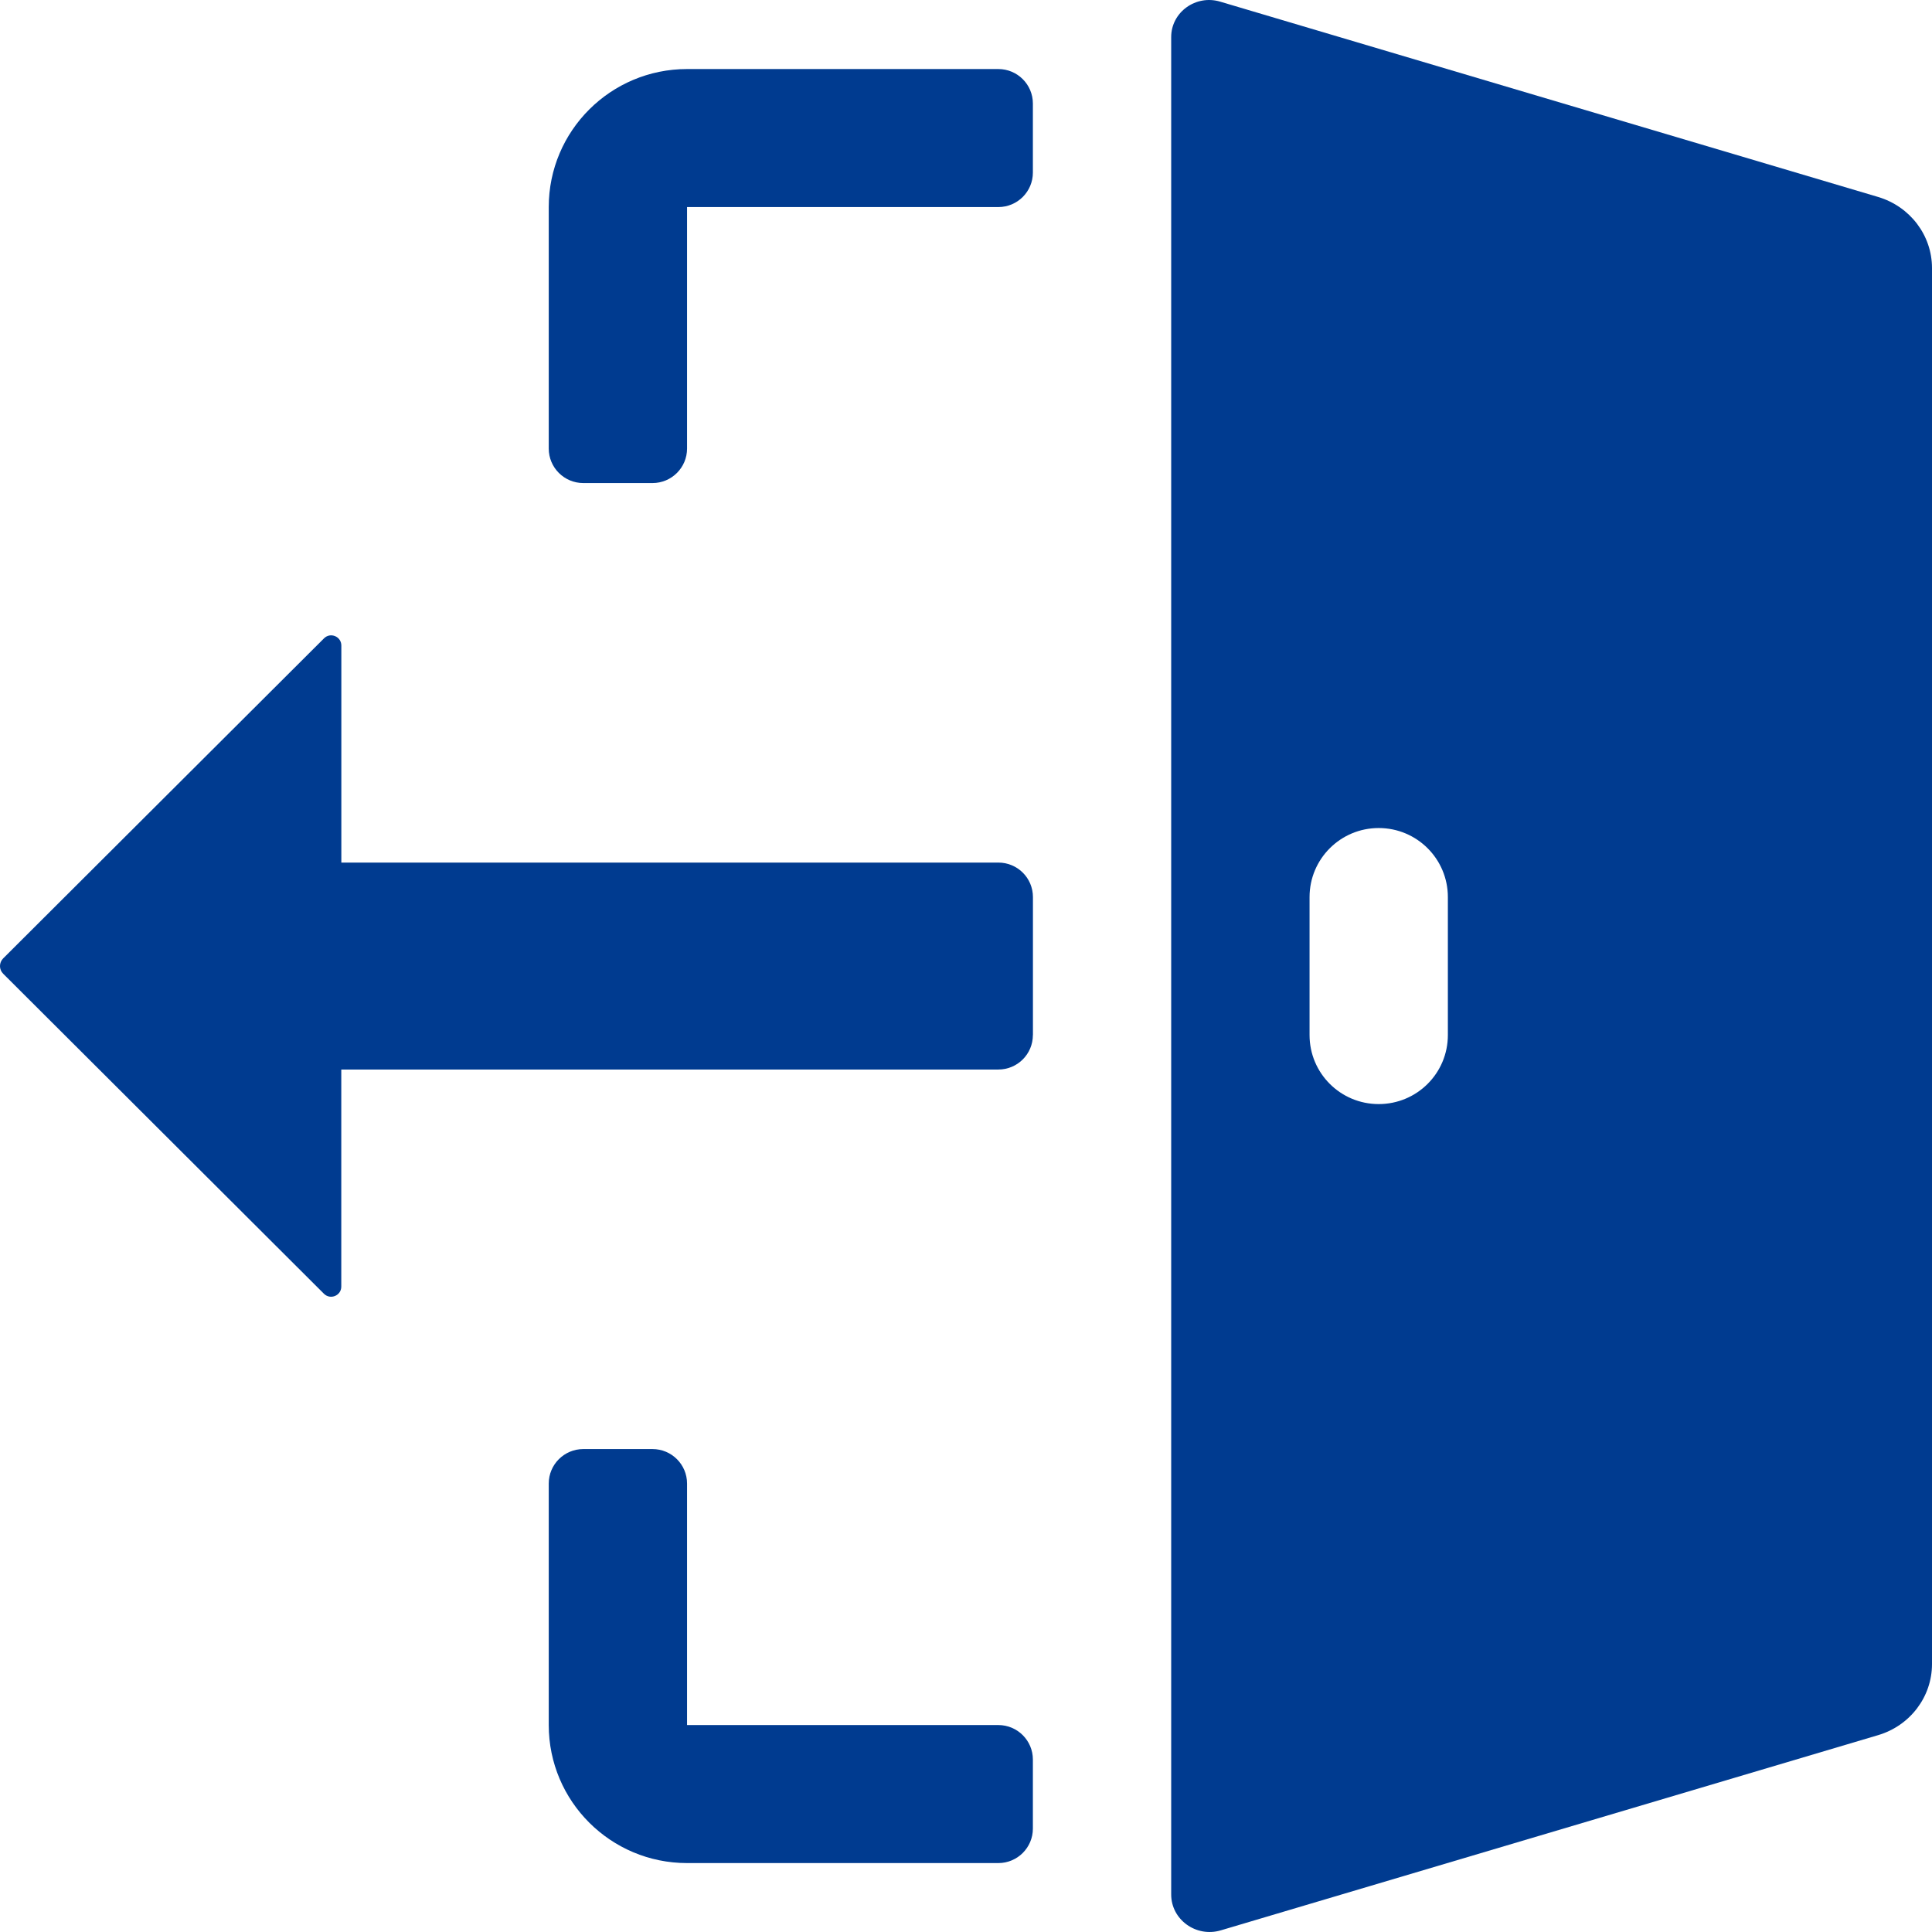 <svg width="34" height="34" viewBox="0 0 34 34" fill="none" xmlns="http://www.w3.org/2000/svg">
<path d="M9.657 3.644C9.657 2.302 10.747 1.215 12.091 1.215H17.569C17.905 1.215 18.177 1.487 18.177 1.822V3.037C18.177 3.372 17.905 3.644 17.569 3.644H12.091V7.894C12.091 8.229 11.819 8.501 11.483 8.501H10.266C9.929 8.501 9.657 8.229 9.657 7.894V3.644Z" fill="#003B90"/>
<path d="M12.091 26.108V30.358H17.569C17.905 30.358 18.177 30.63 18.177 30.965V32.18C18.177 32.515 17.905 32.787 17.569 32.787H12.091C10.747 32.787 9.657 31.7 9.657 30.358V26.108C9.657 25.773 9.929 25.501 10.266 25.501H11.483C11.819 25.501 12.091 25.773 12.091 26.108Z" fill="#003B90"/>
<path d="M18.177 18.215C18.177 18.551 17.905 18.822 17.569 18.822H6.006V22.642C6.006 22.801 5.814 22.88 5.701 22.768L0.056 17.136C-0.019 17.062 -0.019 16.941 0.056 16.866L5.702 11.234C5.814 11.121 6.007 11.201 6.007 11.36V15.18H17.57C17.906 15.18 18.178 15.451 18.178 15.787V18.215H18.177Z" fill="#003B90"/>
<path d="M33.051 3.466L21.473 0.029C21.044 -0.099 20.611 0.215 20.611 0.652V33.34C20.611 33.782 21.049 34.1 21.484 33.971L33.051 30.536C33.615 30.369 34 29.861 34 29.285V4.717C34 4.142 33.615 3.634 33.051 3.466ZM25.48 18.215C25.48 18.887 24.936 19.43 24.263 19.43C23.59 19.43 23.046 18.887 23.046 18.215V15.787C23.046 15.116 23.59 14.572 24.263 14.572C24.936 14.572 25.48 15.116 25.48 15.787V18.215Z" fill="#003B90"/>
</svg>
